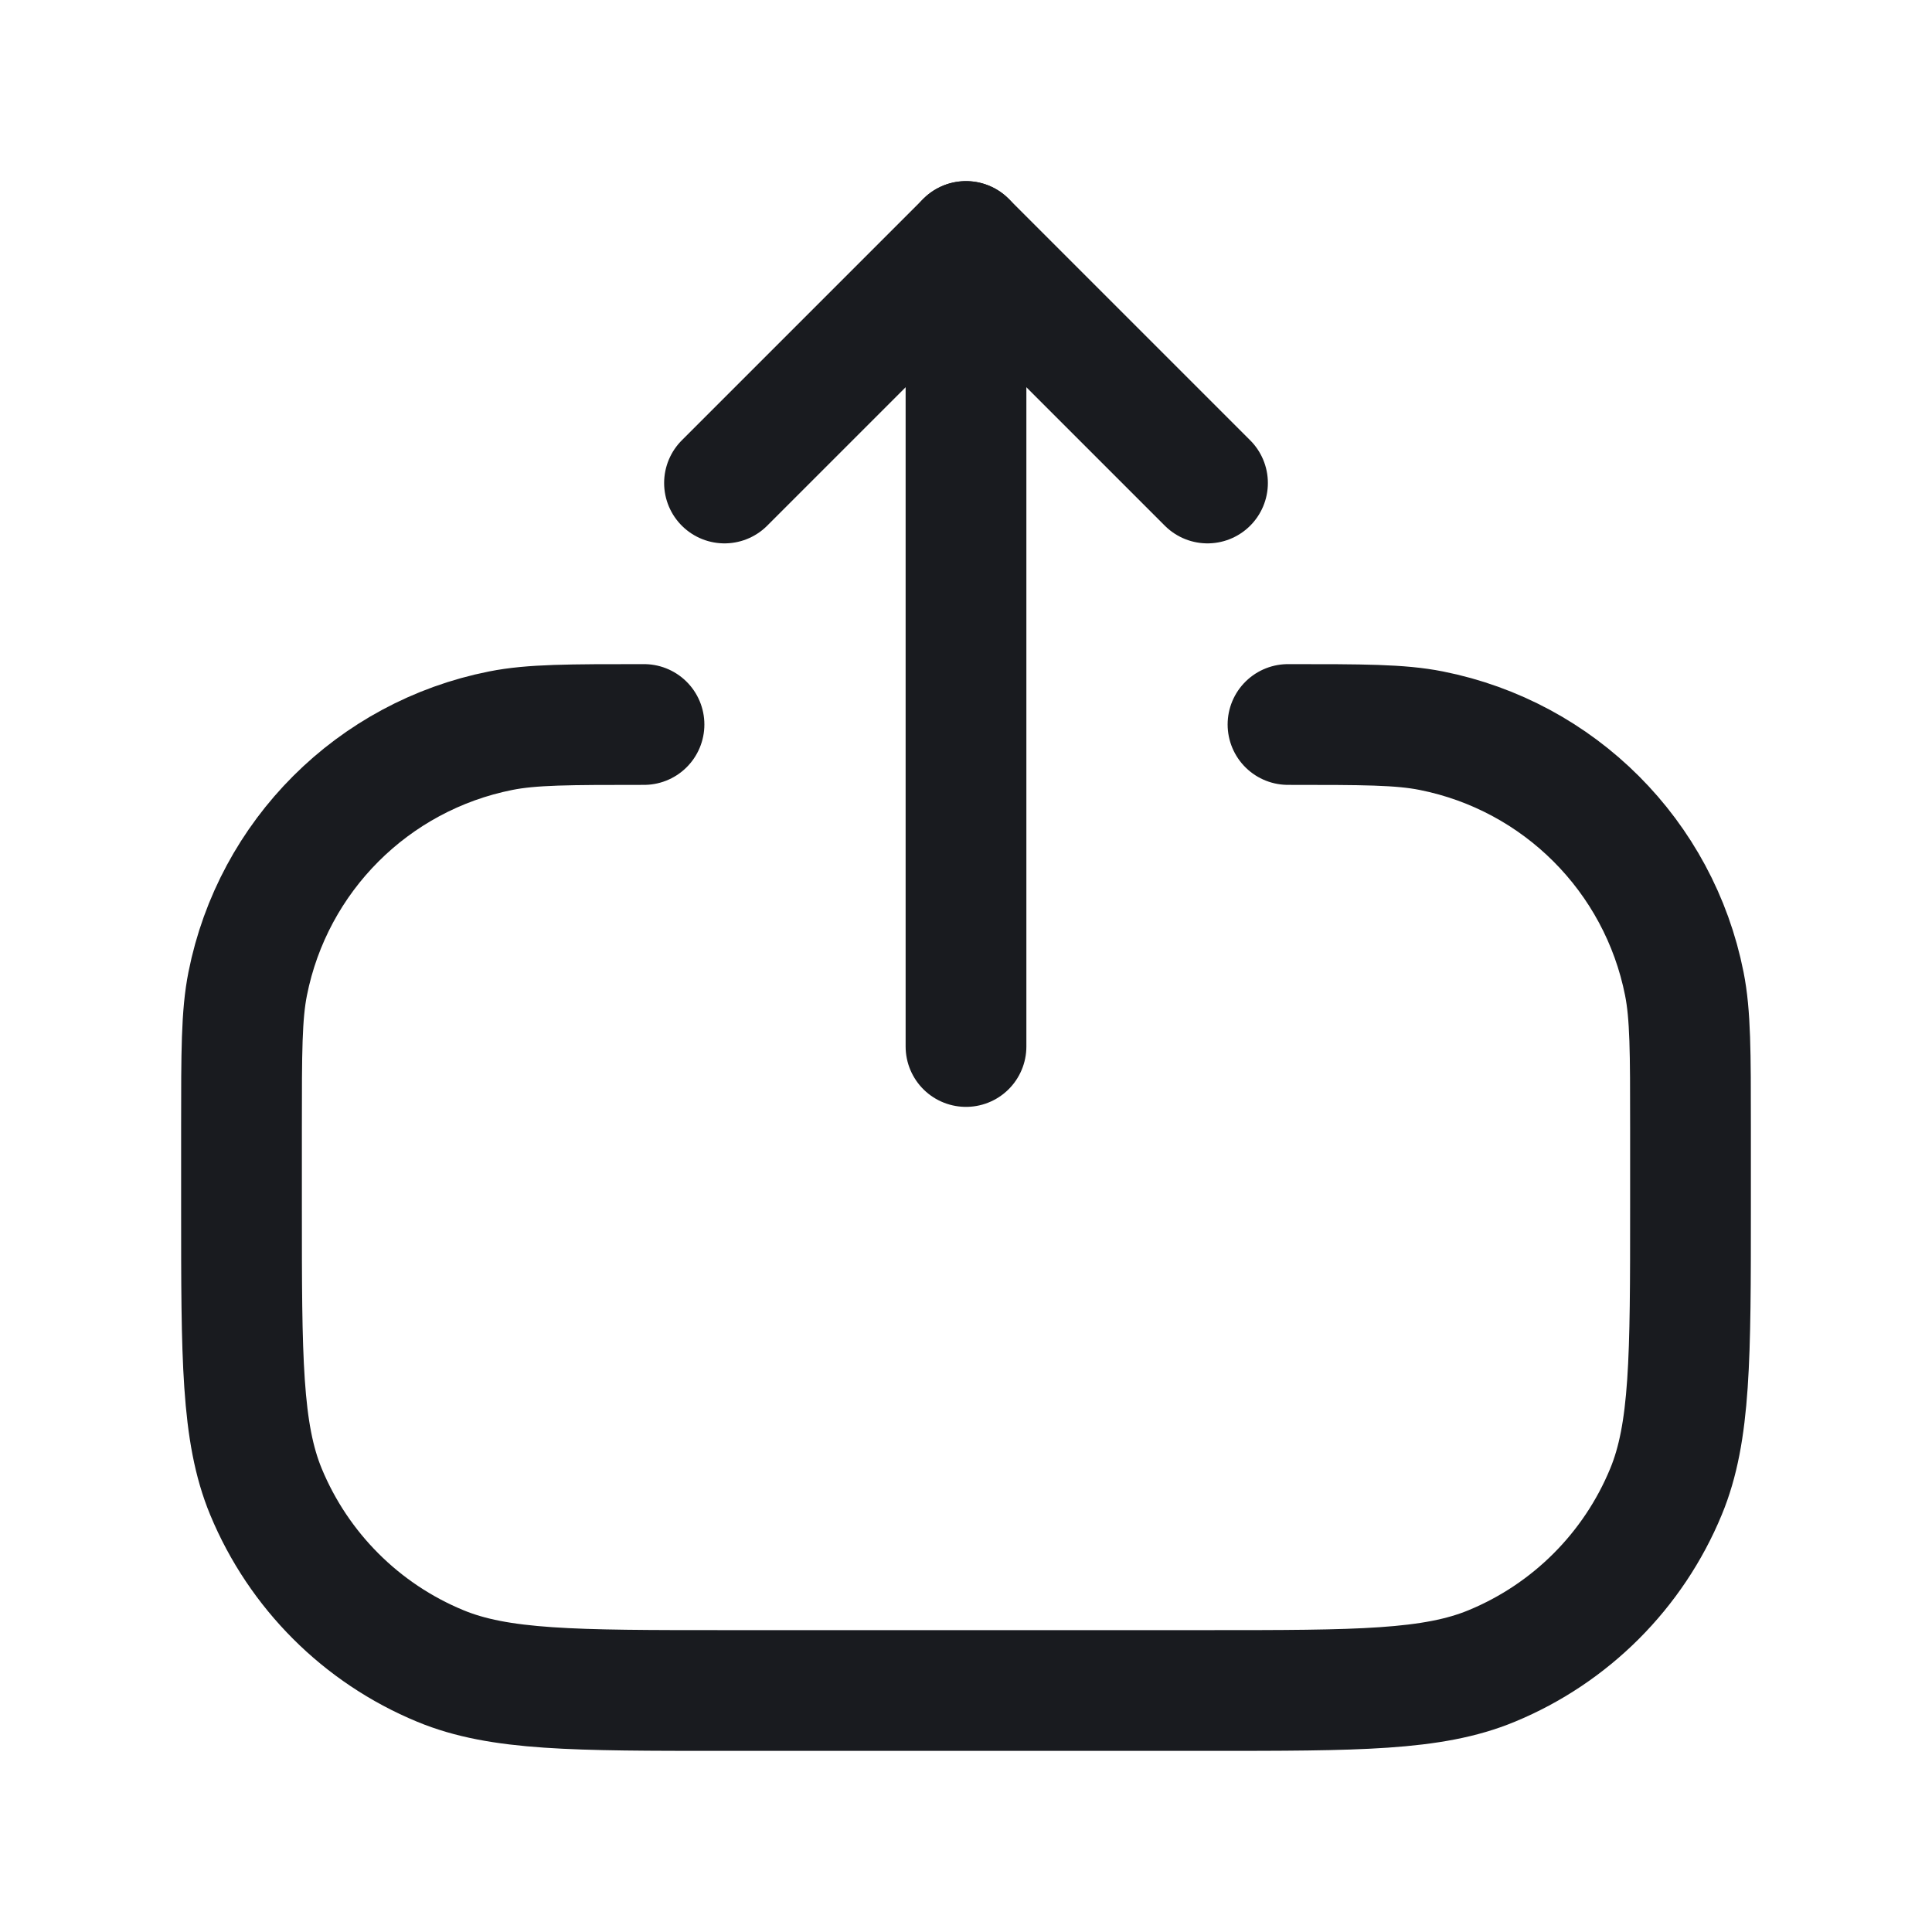 <svg width="24" height="24" viewBox="0 0 24 24" fill="none" xmlns="http://www.w3.org/2000/svg">
<path d="M8 9C7.071 9 6.606 9 6.22 9.077C4.633 9.392 3.392 10.633 3.077 12.22C3 12.606 3 13.071 3 14V15C3 16.864 3 17.796 3.304 18.531C3.71 19.511 4.489 20.29 5.469 20.695C6.204 21 7.136 21 9 21H15C16.864 21 17.796 21 18.531 20.695C19.511 20.29 20.29 19.511 20.695 18.531C21 17.796 21 16.864 21 15V14C21 13.071 21 12.606 20.923 12.22C20.608 10.633 19.367 9.392 17.78 9.077C17.394 9 16.929 9 16 9" stroke="#191B1F" stroke-width="1.5" stroke-linecap="round" stroke-linejoin="round"/>
<path d="M12 13L12 3" stroke="#191B1F" stroke-width="1.5" stroke-linecap="round" stroke-linejoin="round"/>
<path d="M9 6L12 3L15 6" stroke="#191B1F" stroke-width="1.5" stroke-linecap="round" stroke-linejoin="round"/>
</svg>
